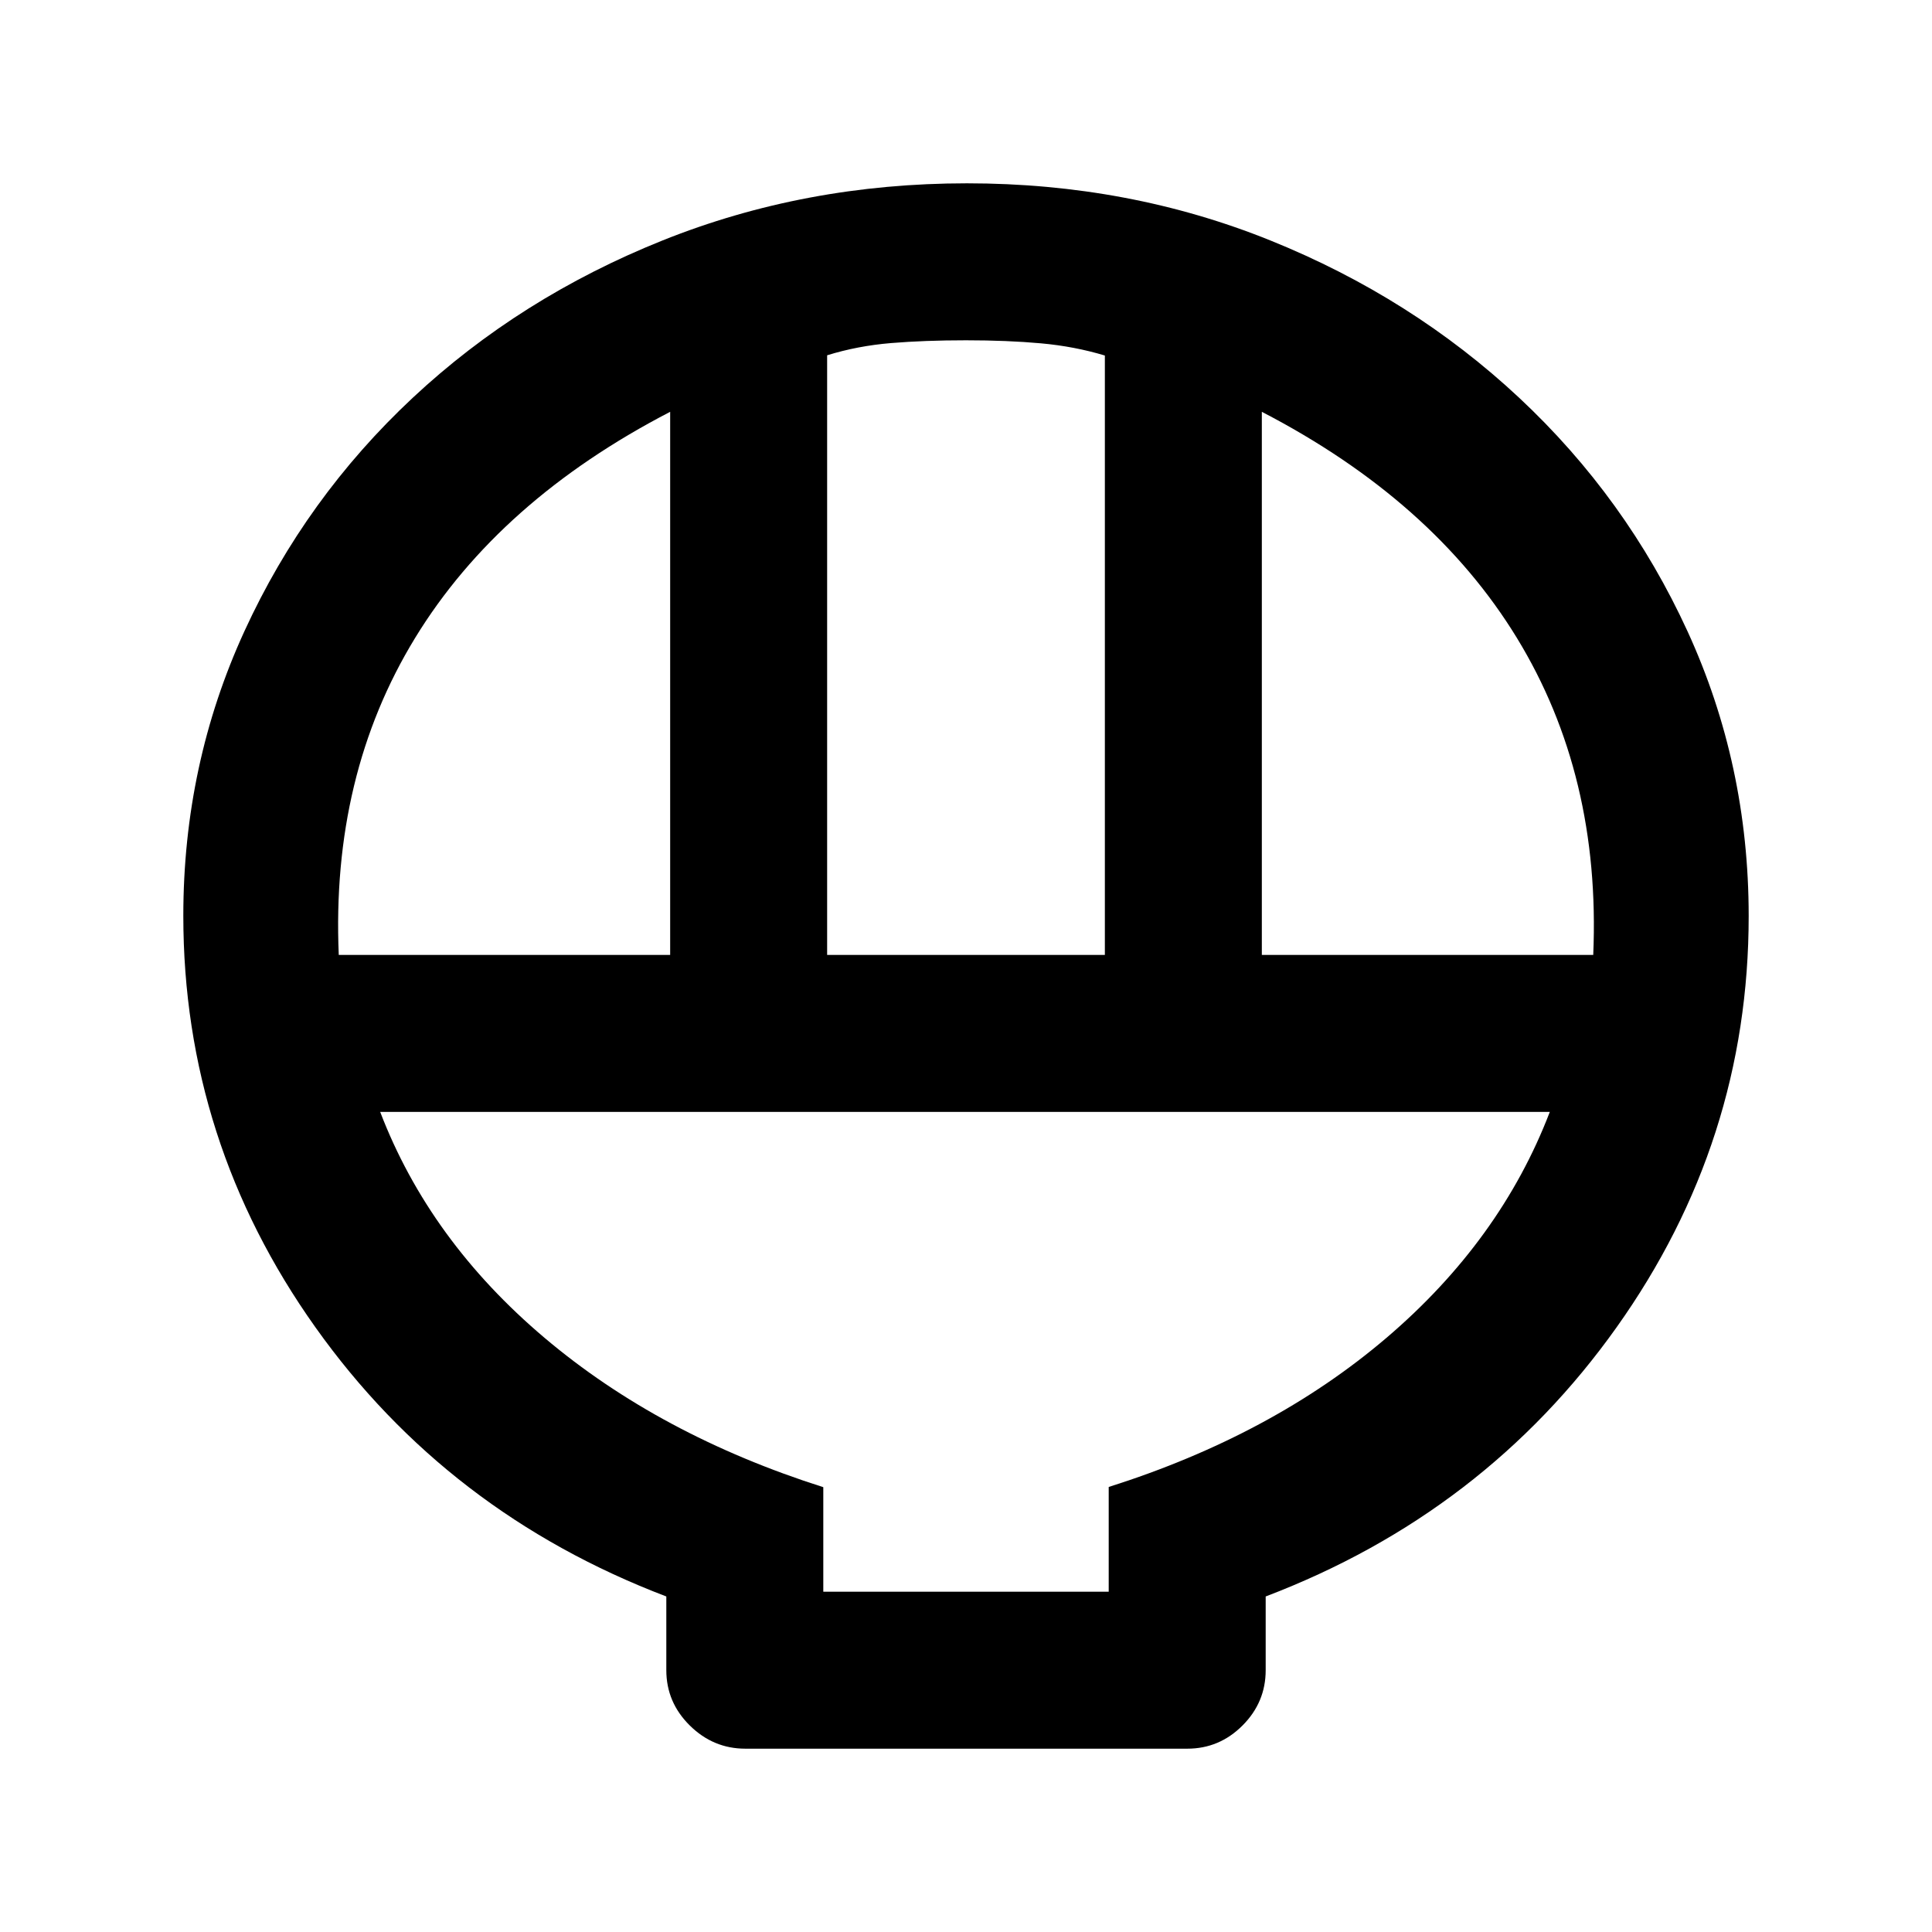 <svg xmlns="http://www.w3.org/2000/svg" height="20" viewBox="0 -960 960 960" width="20"><path d="M370.37-91.09q-15.94 0-27.61-11.52t-11.67-27.48v-36.63q-108.74-41.43-174.37-133.77-65.63-92.34-65.63-204.46 0-75.29 30.4-141.49t83.64-115.94q53.24-49.73 124.06-78.13t151.28-28.4q80.46 0 150.82 28.41 70.35 28.41 123.59 78.17 53.23 49.76 83.63 116 30.4 66.24 30.4 141.49 0 112.06-65.63 204.37-65.63 92.32-174.37 133.75v36.63q0 15.96-11.51 27.48t-27.45 11.52H370.37ZM411-485.5h138v-297.84q-15.07-4.55-31.75-6.06-16.68-1.51-37.25-1.51t-37.25 1.38q-16.68 1.39-31.75 6.07v297.96Zm-242.67 0H333v-269.87q-84.98 44.04-126.73 112.35-41.75 68.3-37.94 157.52Zm458.67 0h164.67q3.81-89.22-37.94-157.52Q711.98-711.33 627-755.37v269.87ZM409.09-169.09h141.82v-52.04q81.35-25.78 138.04-74.13 56.68-48.35 81.14-112.24H188.91q24.46 63.89 81.64 112.24 57.19 48.35 138.54 74.23v51.94Zm0 0h141.82-141.82Z"/></svg>